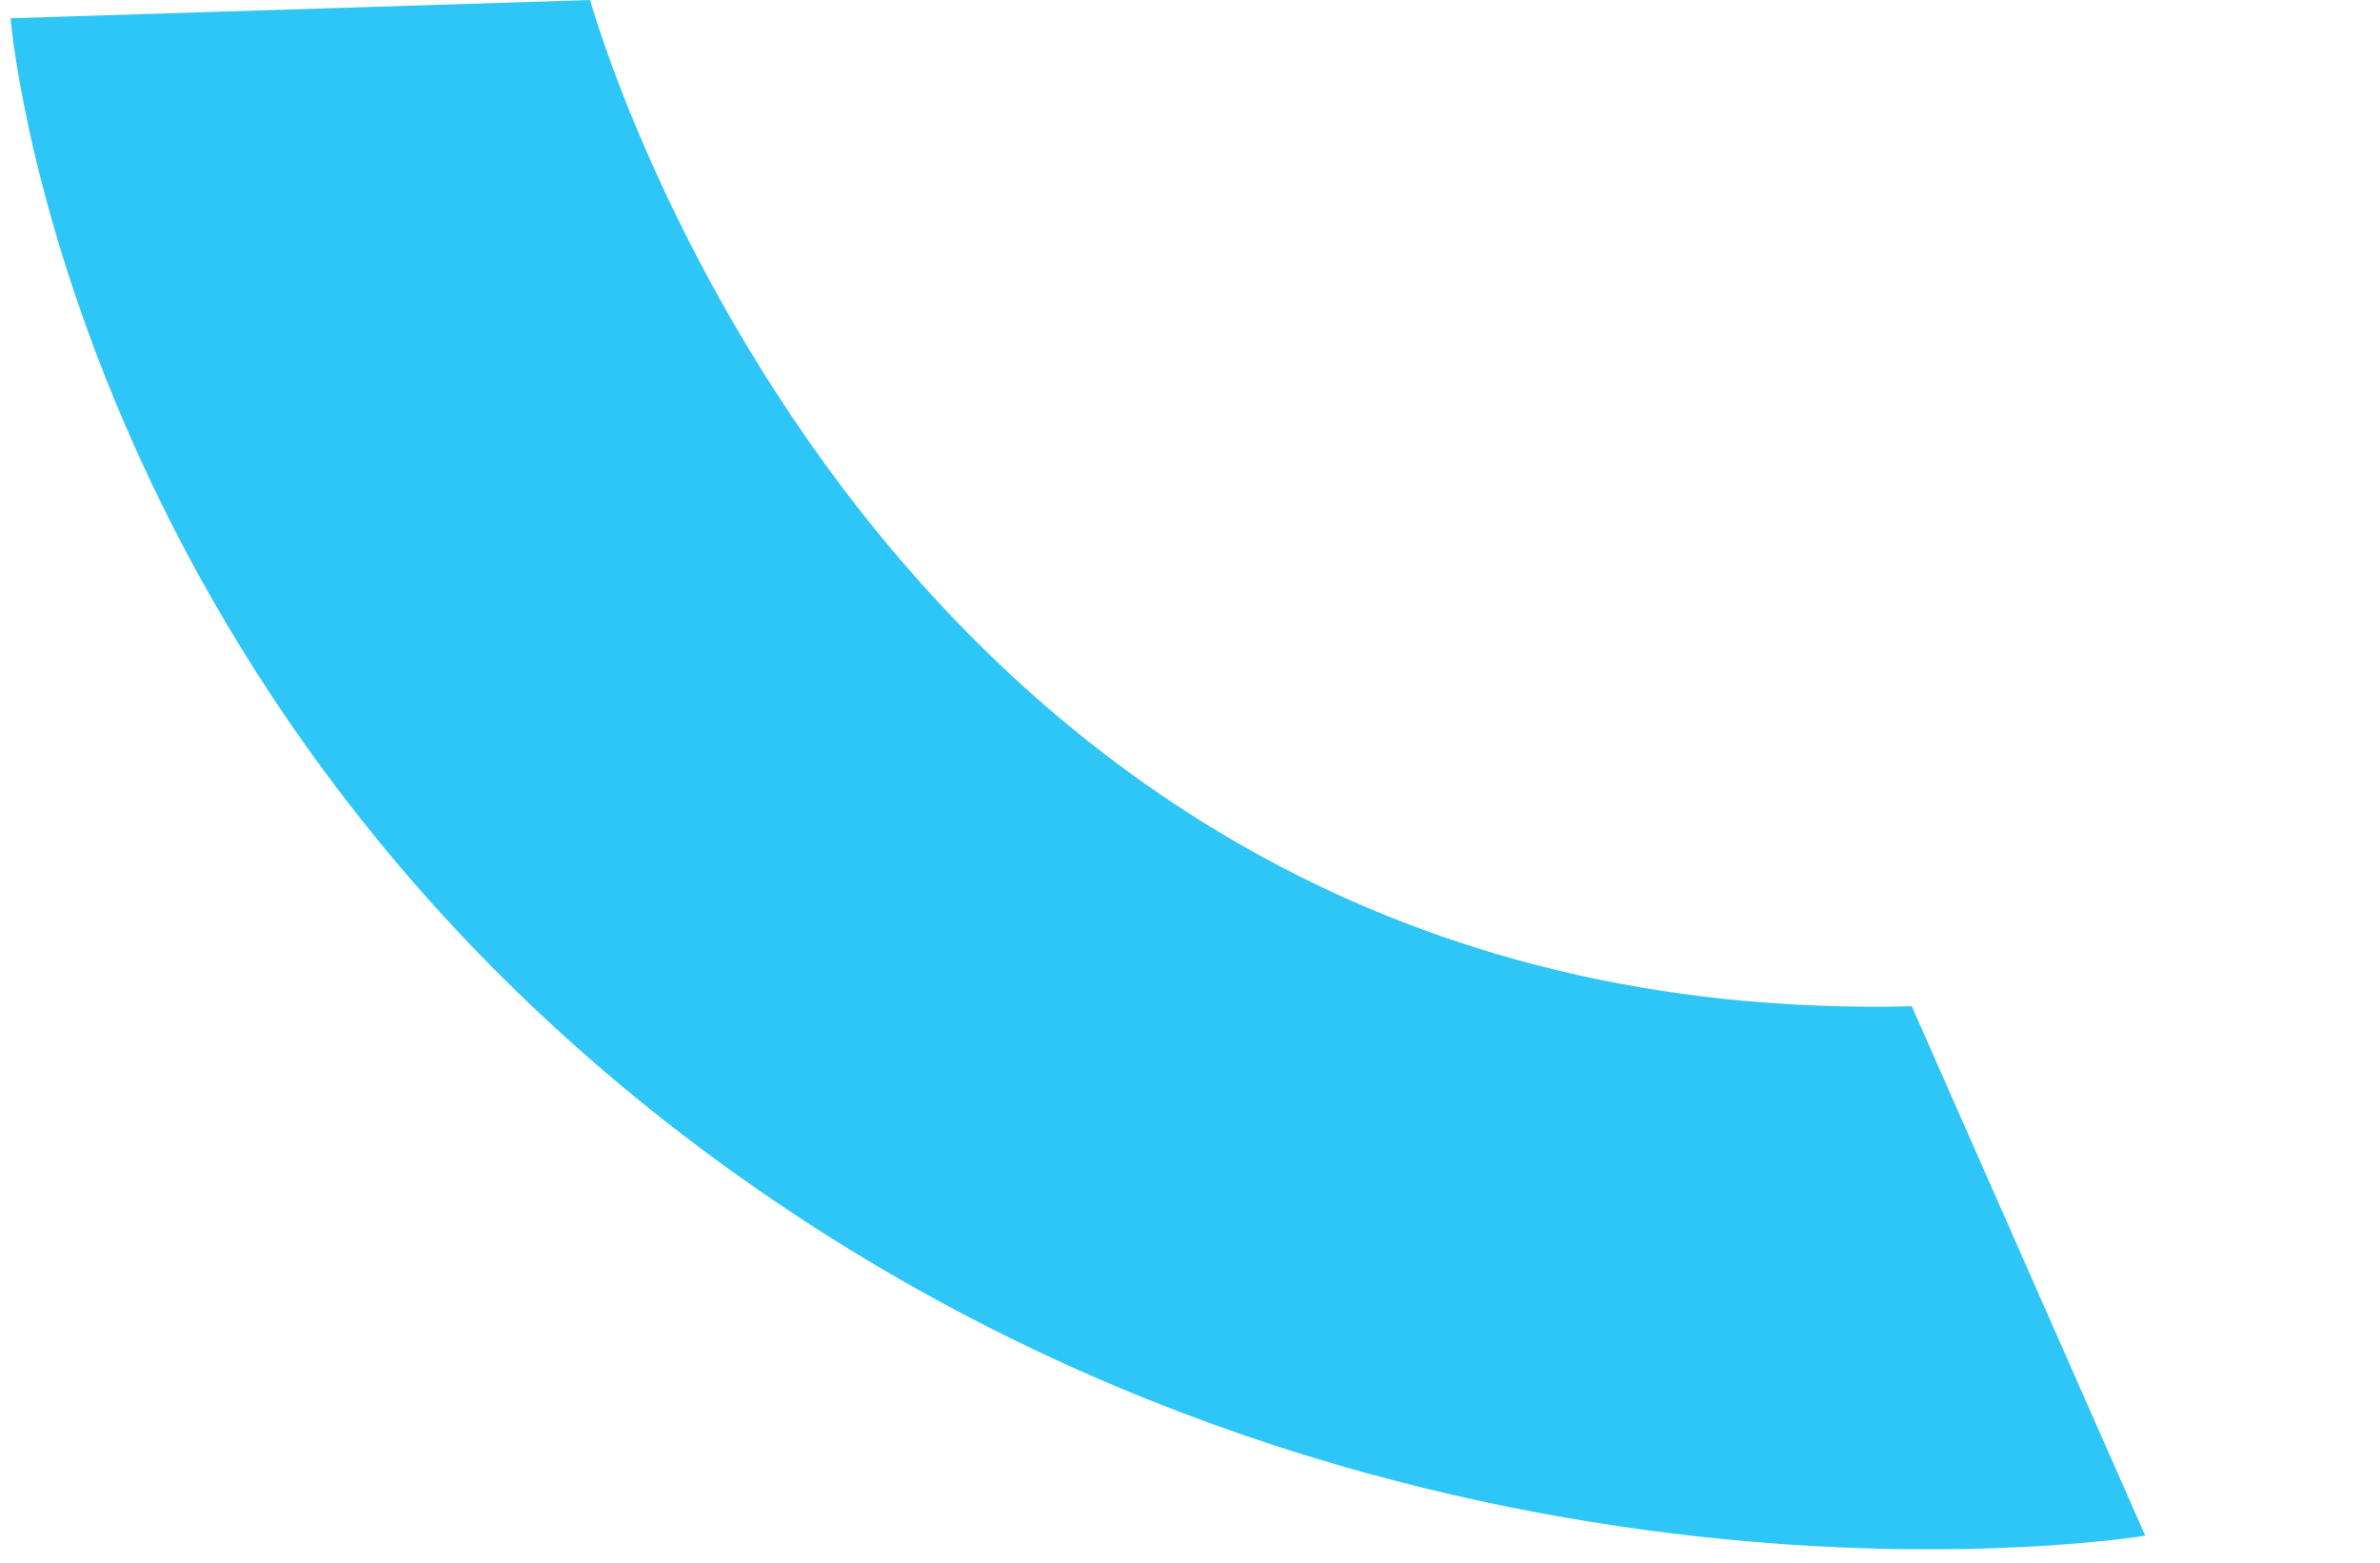 ﻿<?xml version="1.0" encoding="utf-8"?>
<svg version="1.1" xmlns:xlink="http://www.w3.org/1999/xlink" width="134px" height="88px" xmlns="http://www.w3.org/2000/svg">
  <g transform="matrix(1 0 0 1 -694 -618 )">
    <path d="M 120.784 86.474  C 120.784 86.474  79.704 93.282  41.676 66.286  C 3.648 39.291  0.596 1.028  0.596 1.028  L 33.225 0  C 33.225 0  49.188 58.07  107.638 56.662  C 166.089 55.254  107.638 56.662  107.638 56.662  L 120.784 86.474  Z " fill-rule="nonzero" fill="#2ec6f6" stroke="none" transform="matrix(1 0 0 1 694 618 )" />
  </g>
</svg>